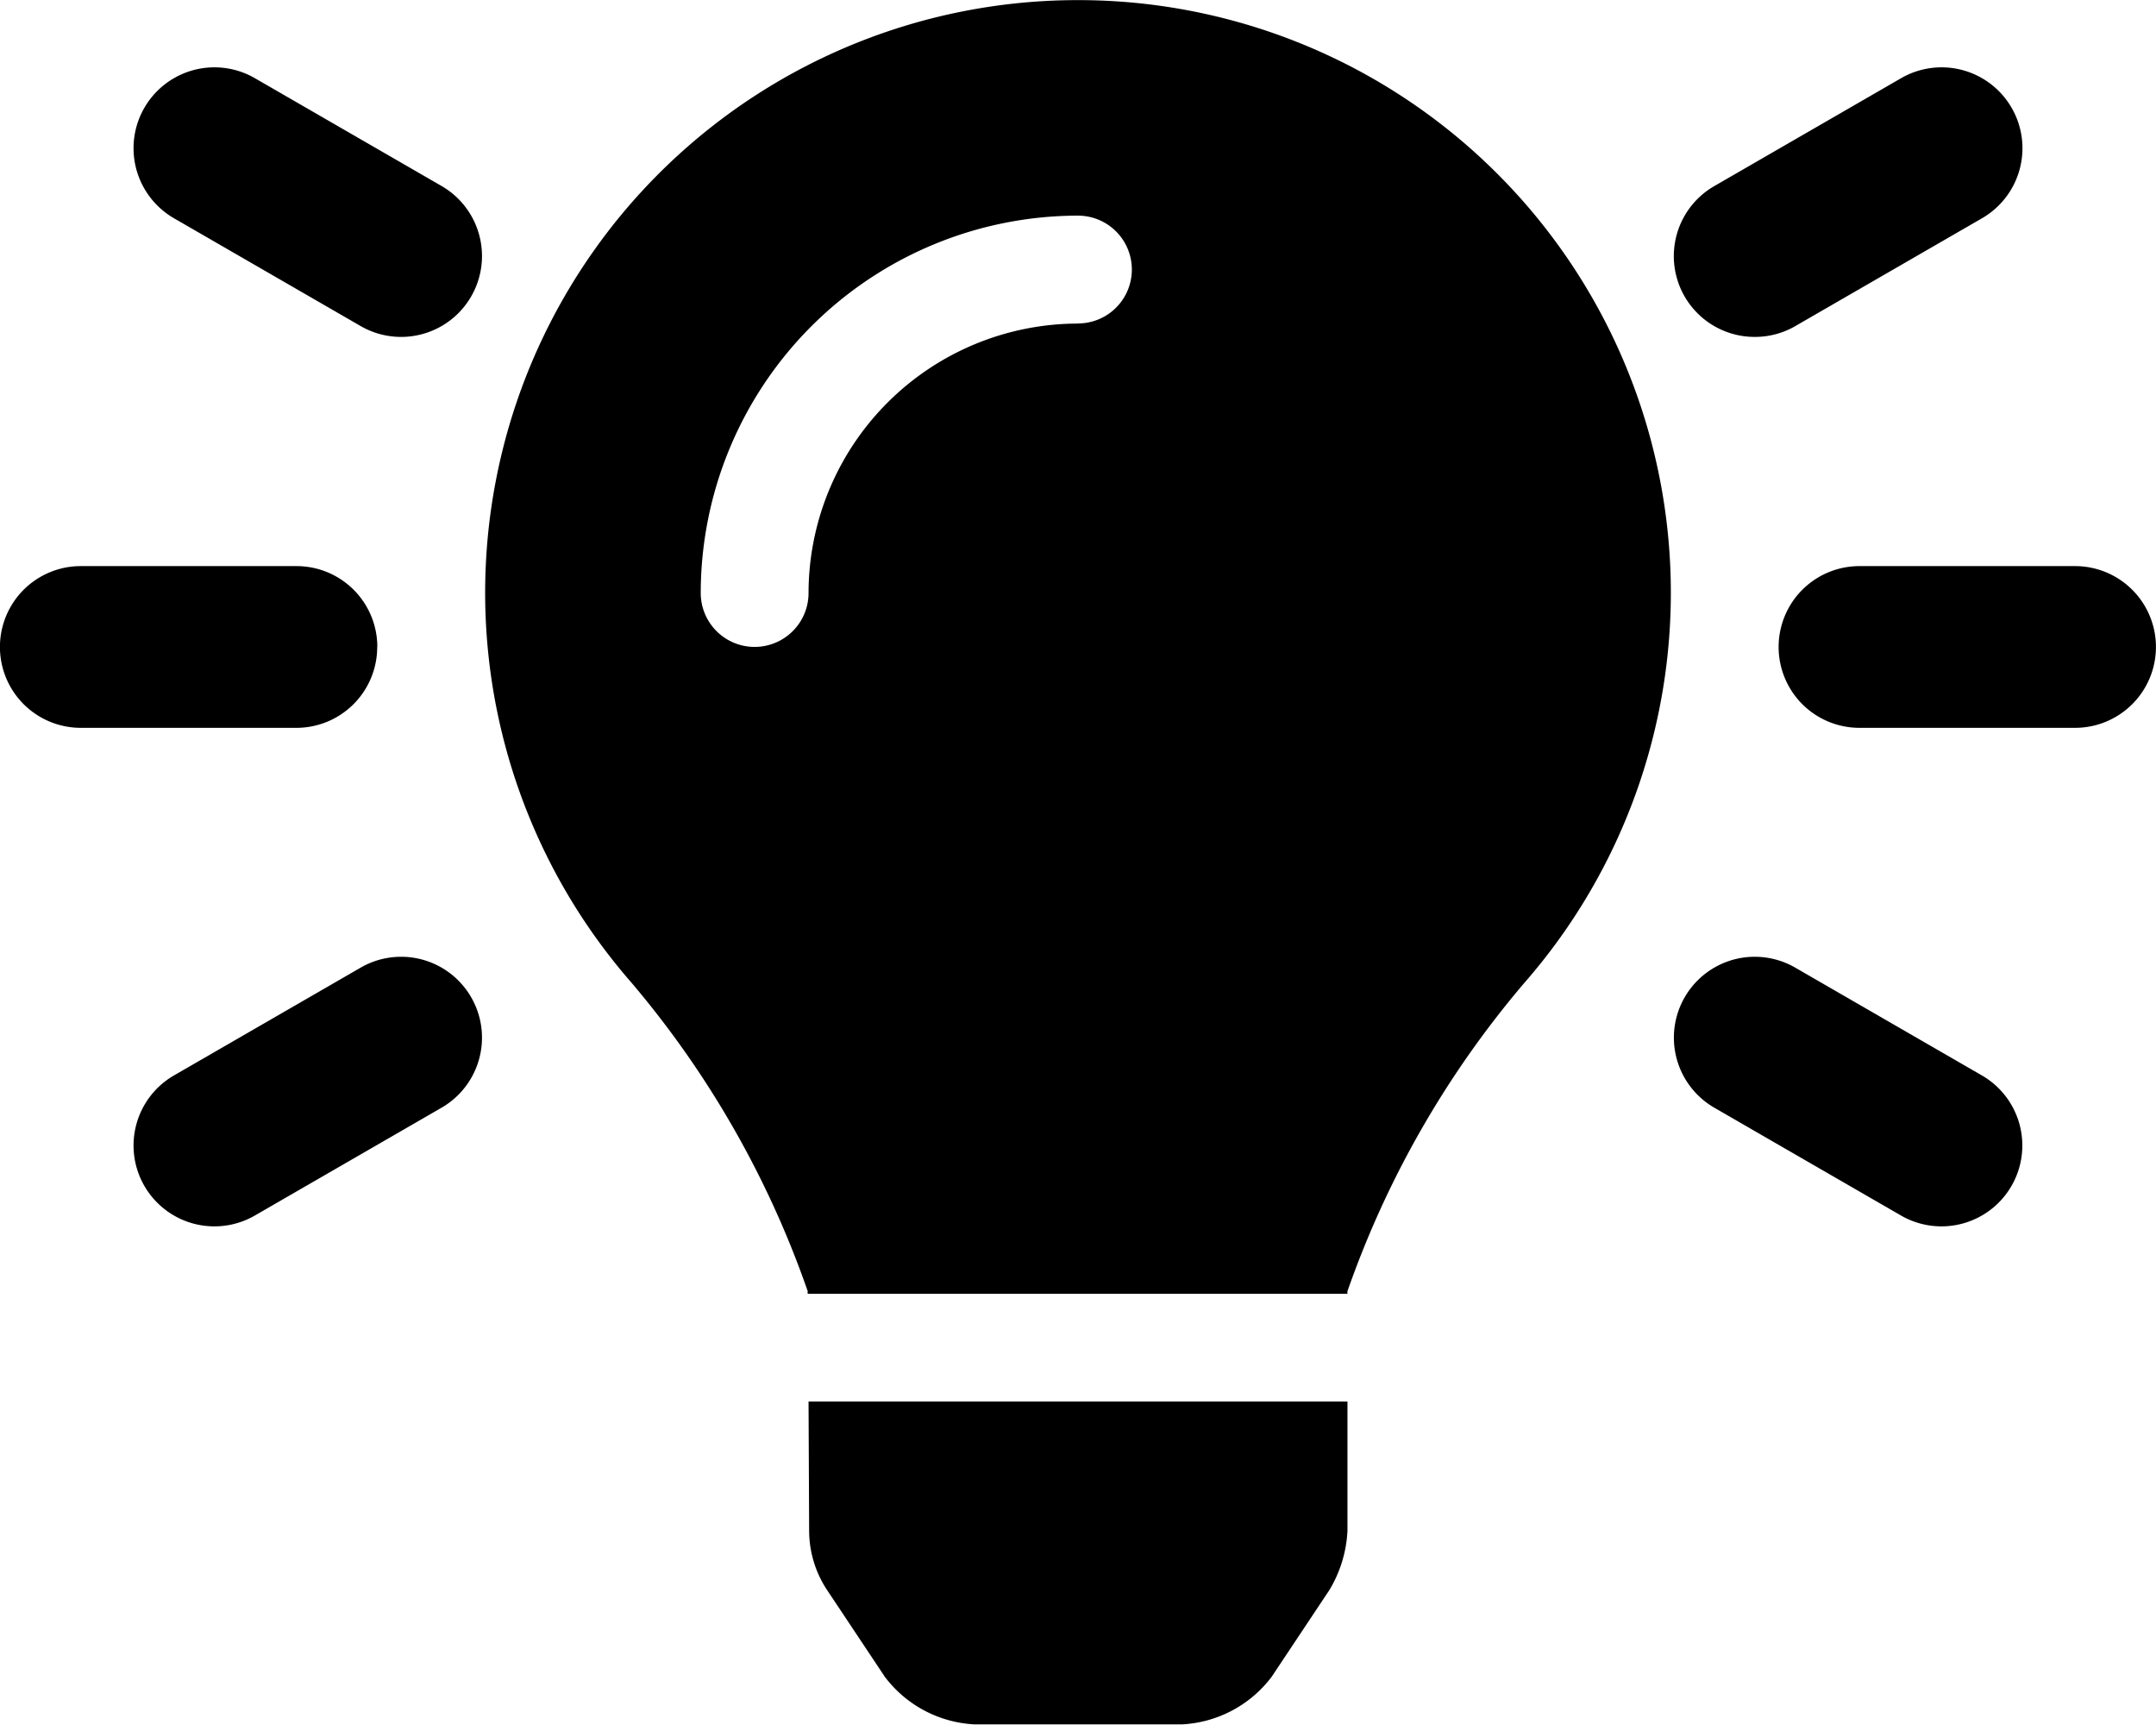 <svg xmlns="http://www.w3.org/2000/svg" width="18.119" height="14.494" viewBox="0 0 18.119 14.494">
  <g id="lightbulb-on" transform="translate(0 0.001)">
    <path id="Path_94" data-name="Path 94" d="M6.8,12.862a.906.906,0,0,0,.152.5l.484.727a1.008,1.008,0,0,0,.754.4H9.933a1.008,1.008,0,0,0,.754-.4l.484-.727a1.061,1.061,0,0,0,.153-.5V11.776H6.795ZM9.044,0A4.98,4.98,0,0,0,5.31,8.26a8.134,8.134,0,0,1,1.478,2.589.134.134,0,0,0,0,.022h4.536a.165.165,0,0,1,0-.022A8.134,8.134,0,0,1,12.809,8.26,4.98,4.98,0,0,0,9.044,0Zm.016,2.718A2.267,2.267,0,0,0,6.795,4.982a.453.453,0,0,1-.906,0A3.174,3.174,0,0,1,9.059,1.811a.453.453,0,1,1,0,.906ZM3.171,5.435a.679.679,0,0,0-.679-.679H.679a.679.679,0,1,0,0,1.359H2.491a.679.679,0,0,0,.679-.679Zm14.268-.679H15.627a.679.679,0,1,0,0,1.359h1.812a.679.679,0,1,0,0-1.359ZM3.711,1.562,2.142.656a.679.679,0,1,0-.68,1.177l1.569.906a.679.679,0,1,0,.68-1.177ZM16.656,9.036,15.087,8.13a.679.679,0,1,0-.68,1.177l1.569.906a.679.679,0,1,0,.68-1.177ZM3.031,8.13l-1.569.906a.679.679,0,1,0,.68,1.177l1.569-.906a.679.679,0,1,0-.68-1.177Zm11.717-5.3a.674.674,0,0,0,.34-.091l1.569-.906a.679.679,0,1,0-.68-1.177l-1.569.906a.679.679,0,0,0,.34,1.268Z" transform="translate(0 0)"/>
  </g>
</svg>
